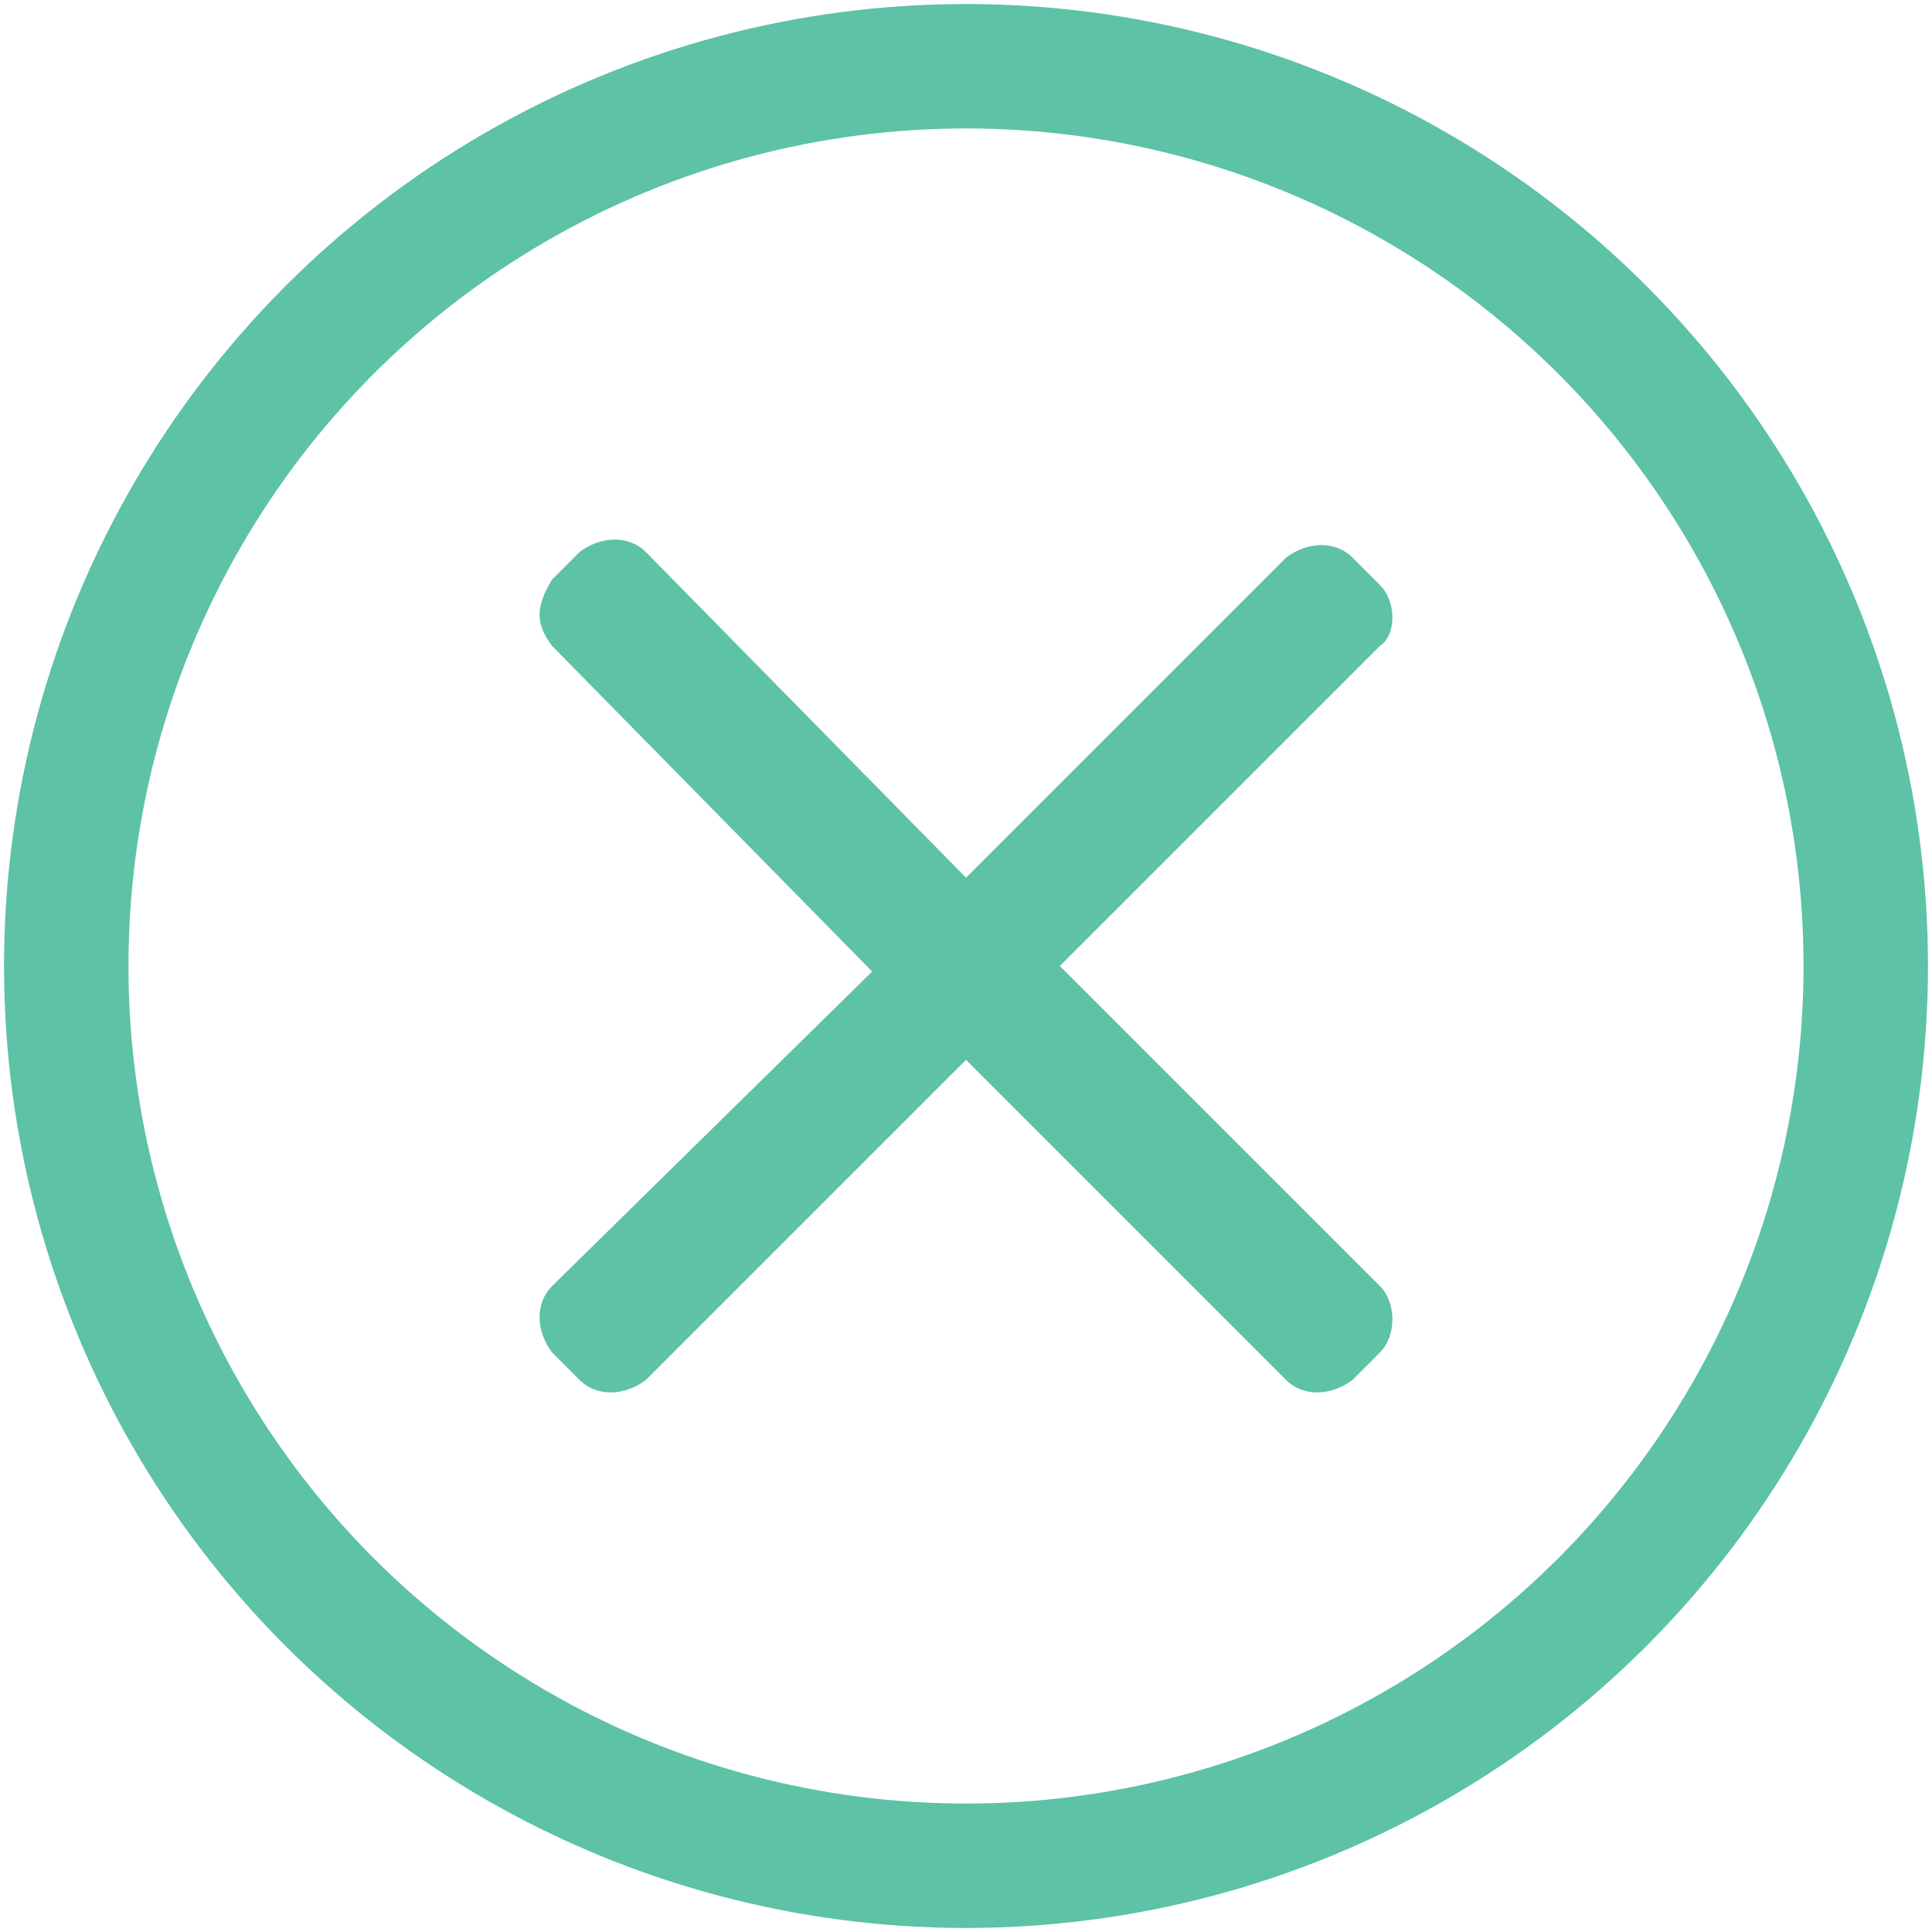 <?xml version="1.0" encoding="utf-8"?>
<!-- Generator: Adobe Illustrator 19.1.0, SVG Export Plug-In . SVG Version: 6.00 Build 0)  -->
<svg version="1.1" id="Layer_1" xmlns="http://www.w3.org/2000/svg" xmlns:xlink="http://www.w3.org/1999/xlink" x="0px" y="0px"
	 width="35px" height="35px" viewBox="0 0 35 35" style="enable-background:new 0 0 35 35;" xml:space="preserve">
<style type="text/css">
	.st0{fill:#5EC2A6;}
	.st1{fill:none;stroke:#5DC2A6;stroke-width:2.254;stroke-linecap:round;stroke-miterlimit:10;}
</style>
<g>
	<path class="st0" d="M25,10.6l-0.5-0.5c-0.3-0.3-0.8-0.3-1.2,0l-5.8,5.8L11.7,10c-0.3-0.3-0.8-0.3-1.2,0L10,10.5
		c-0.3,0.5-0.3,0.8,0,1.2l5.8,5.9L10,23.3c-0.3,0.3-0.3,0.8,0,1.2l0.5,0.5c0.3,0.3,0.8,0.3,1.2,0l5.8-5.8l5.8,5.8
		c0.3,0.3,0.8,0.3,1.2,0l0.5-0.5c0.3-0.3,0.3-0.9,0-1.2l-5.8-5.8l5.8-5.8C25.3,11.5,25.3,10.9,25,10.6z"/>
	<circle class="st1" cx="17.5" cy="17.5" r="16.3"/>
</g>
</svg>
